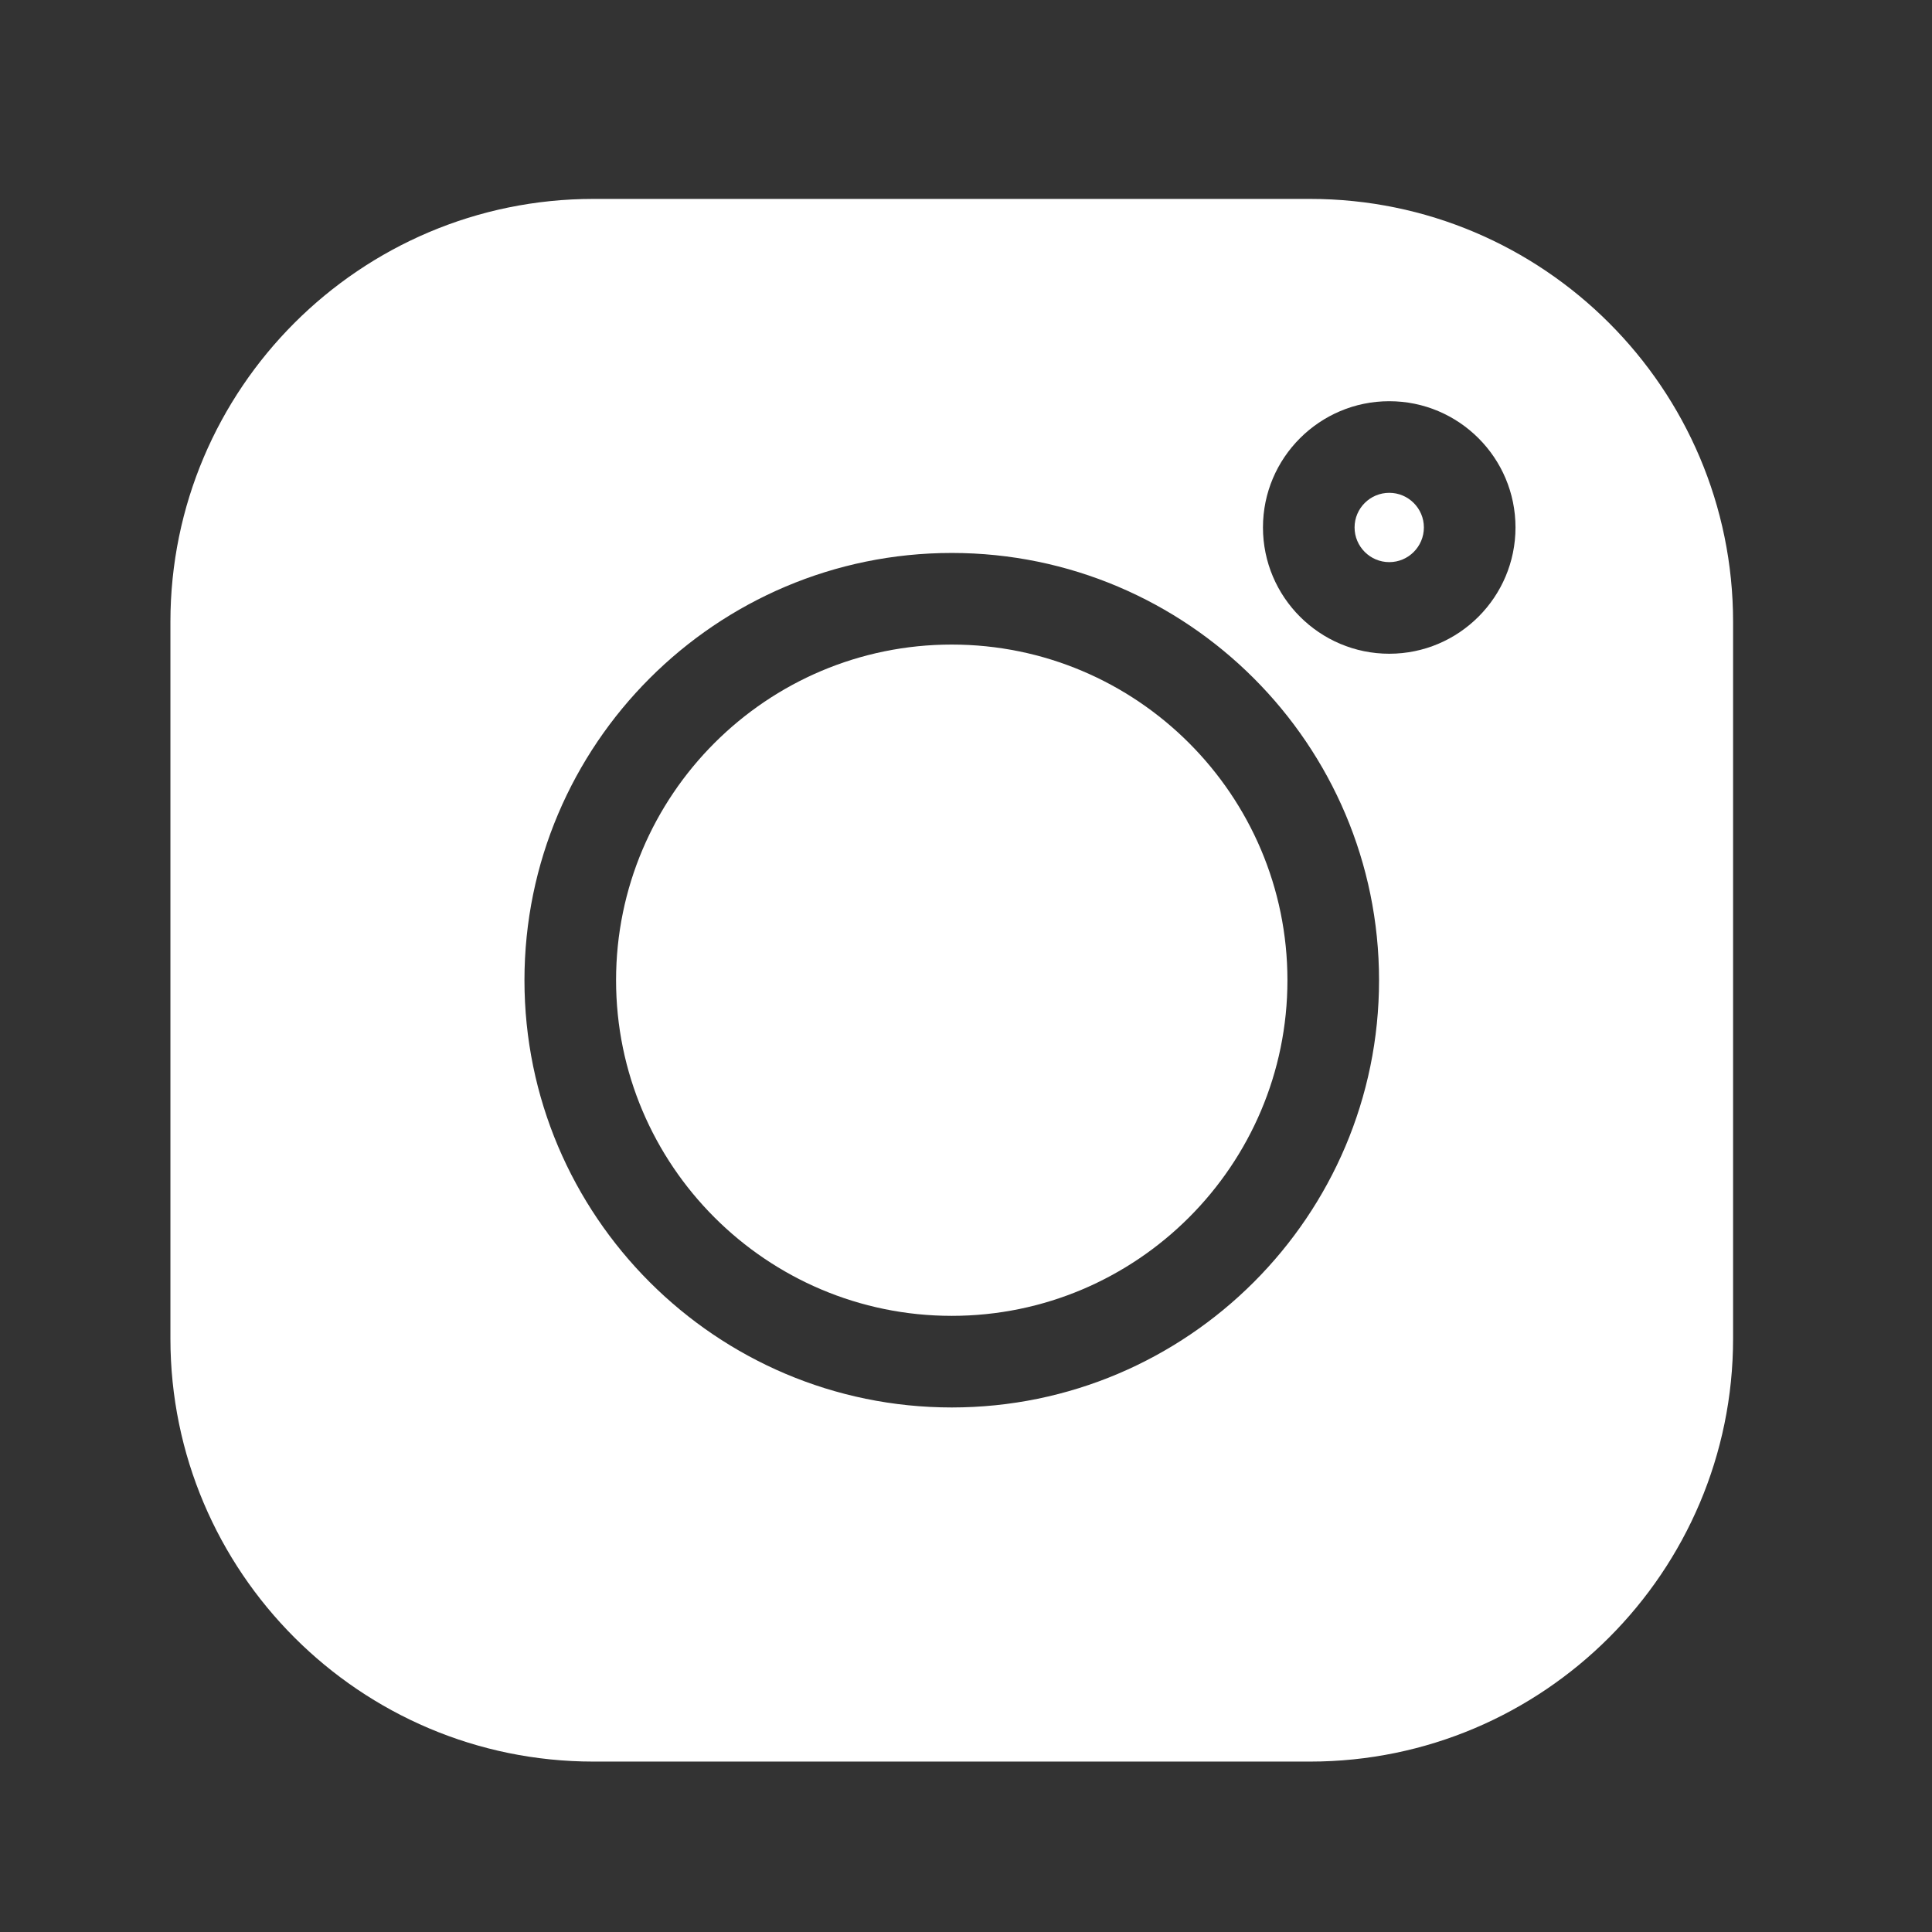 <svg width="24" height="24" viewBox="0 0 24 24" fill="none" xmlns="http://www.w3.org/2000/svg">
<rect x="0" y="0" width="24" height="24" fill="#333333" stroke="none"/>
<path d="M16.274 2.471H7.372C4.474 2.471 2.117 4.828 2.117 7.725V16.628C2.117 19.525 4.474 21.883 7.372 21.883H16.274C19.172 21.883 21.529 19.525 21.529 16.628V7.725C21.529 4.828 19.172 2.471 16.274 2.471ZM11.823 17.484C8.896 17.484 6.515 15.103 6.515 12.177C6.515 9.25 8.896 6.869 11.823 6.869C14.75 6.869 17.131 9.25 17.131 12.177C17.131 15.103 14.75 17.484 11.823 17.484ZM17.258 8.121C16.393 8.121 15.689 7.417 15.689 6.552C15.689 5.687 16.393 4.984 17.258 4.984C18.123 4.984 18.826 5.687 18.826 6.552C18.826 7.417 18.123 8.121 17.258 8.121Z" fill="white"/>
<path d="M11.823 8.007C9.524 8.007 7.653 9.877 7.653 12.177C7.653 14.476 9.524 16.346 11.823 16.346C14.122 16.346 15.993 14.476 15.993 12.177C15.993 9.877 14.122 8.007 11.823 8.007Z" fill="white"/>
<path d="M17.258 6.122C17.02 6.122 16.827 6.315 16.827 6.552C16.827 6.789 17.02 6.983 17.258 6.983C17.495 6.983 17.688 6.79 17.688 6.552C17.688 6.315 17.495 6.122 17.258 6.122Z" fill="white"/>
</svg>
